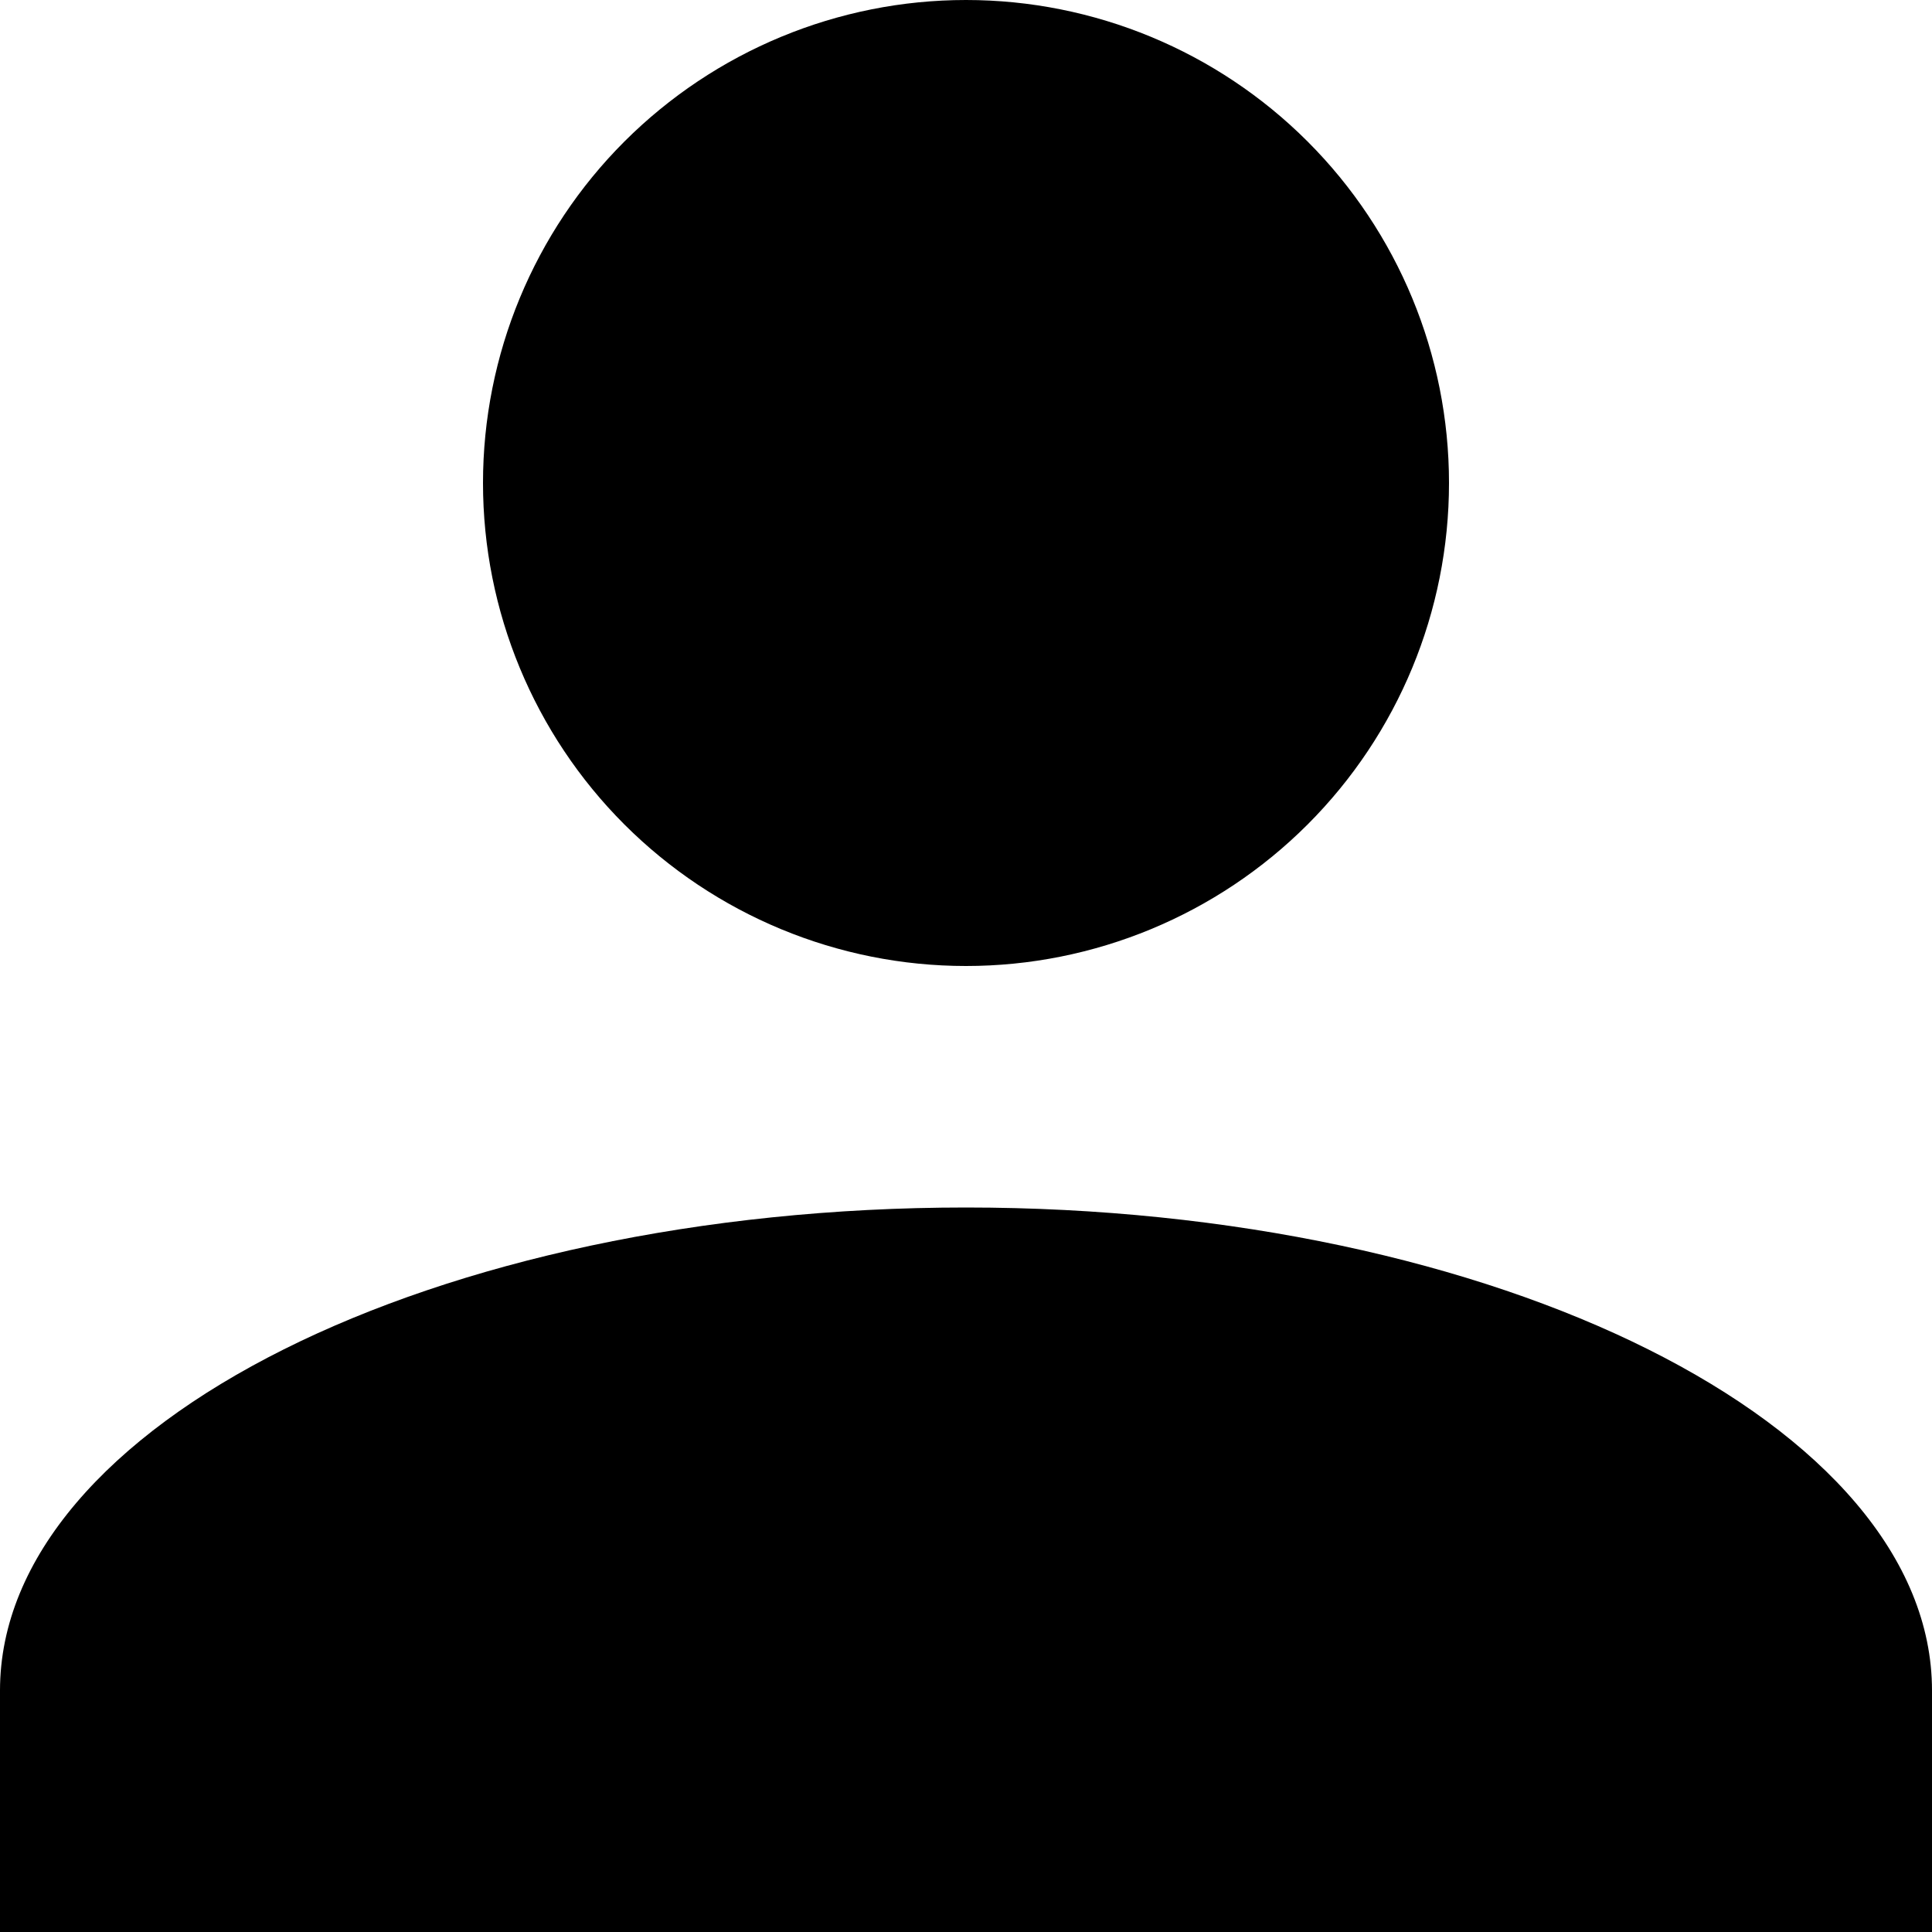<svg width="16" height="16" viewBox="0 0 16 16" fill="none" xmlns="http://www.w3.org/2000/svg">
<path d="M0 16V14C0 11.8 3.6 10 8 10C12.4 10 16 11.8 16 14V16H0ZM4 4C4 2.939 4.421 1.922 5.171 1.172C5.922 0.422 6.939 0 8 0C9.061 0 10.079 0.422 10.829 1.172C11.579 1.922 12 2.939 12 4C12 5.061 11.579 6.078 10.829 6.828C10.079 7.578 9.061 8 8 8C6.939 8 5.922 7.578 5.171 6.828C4.421 6.078 4 5.061 4 4Z" fill="black"/>
</svg>
